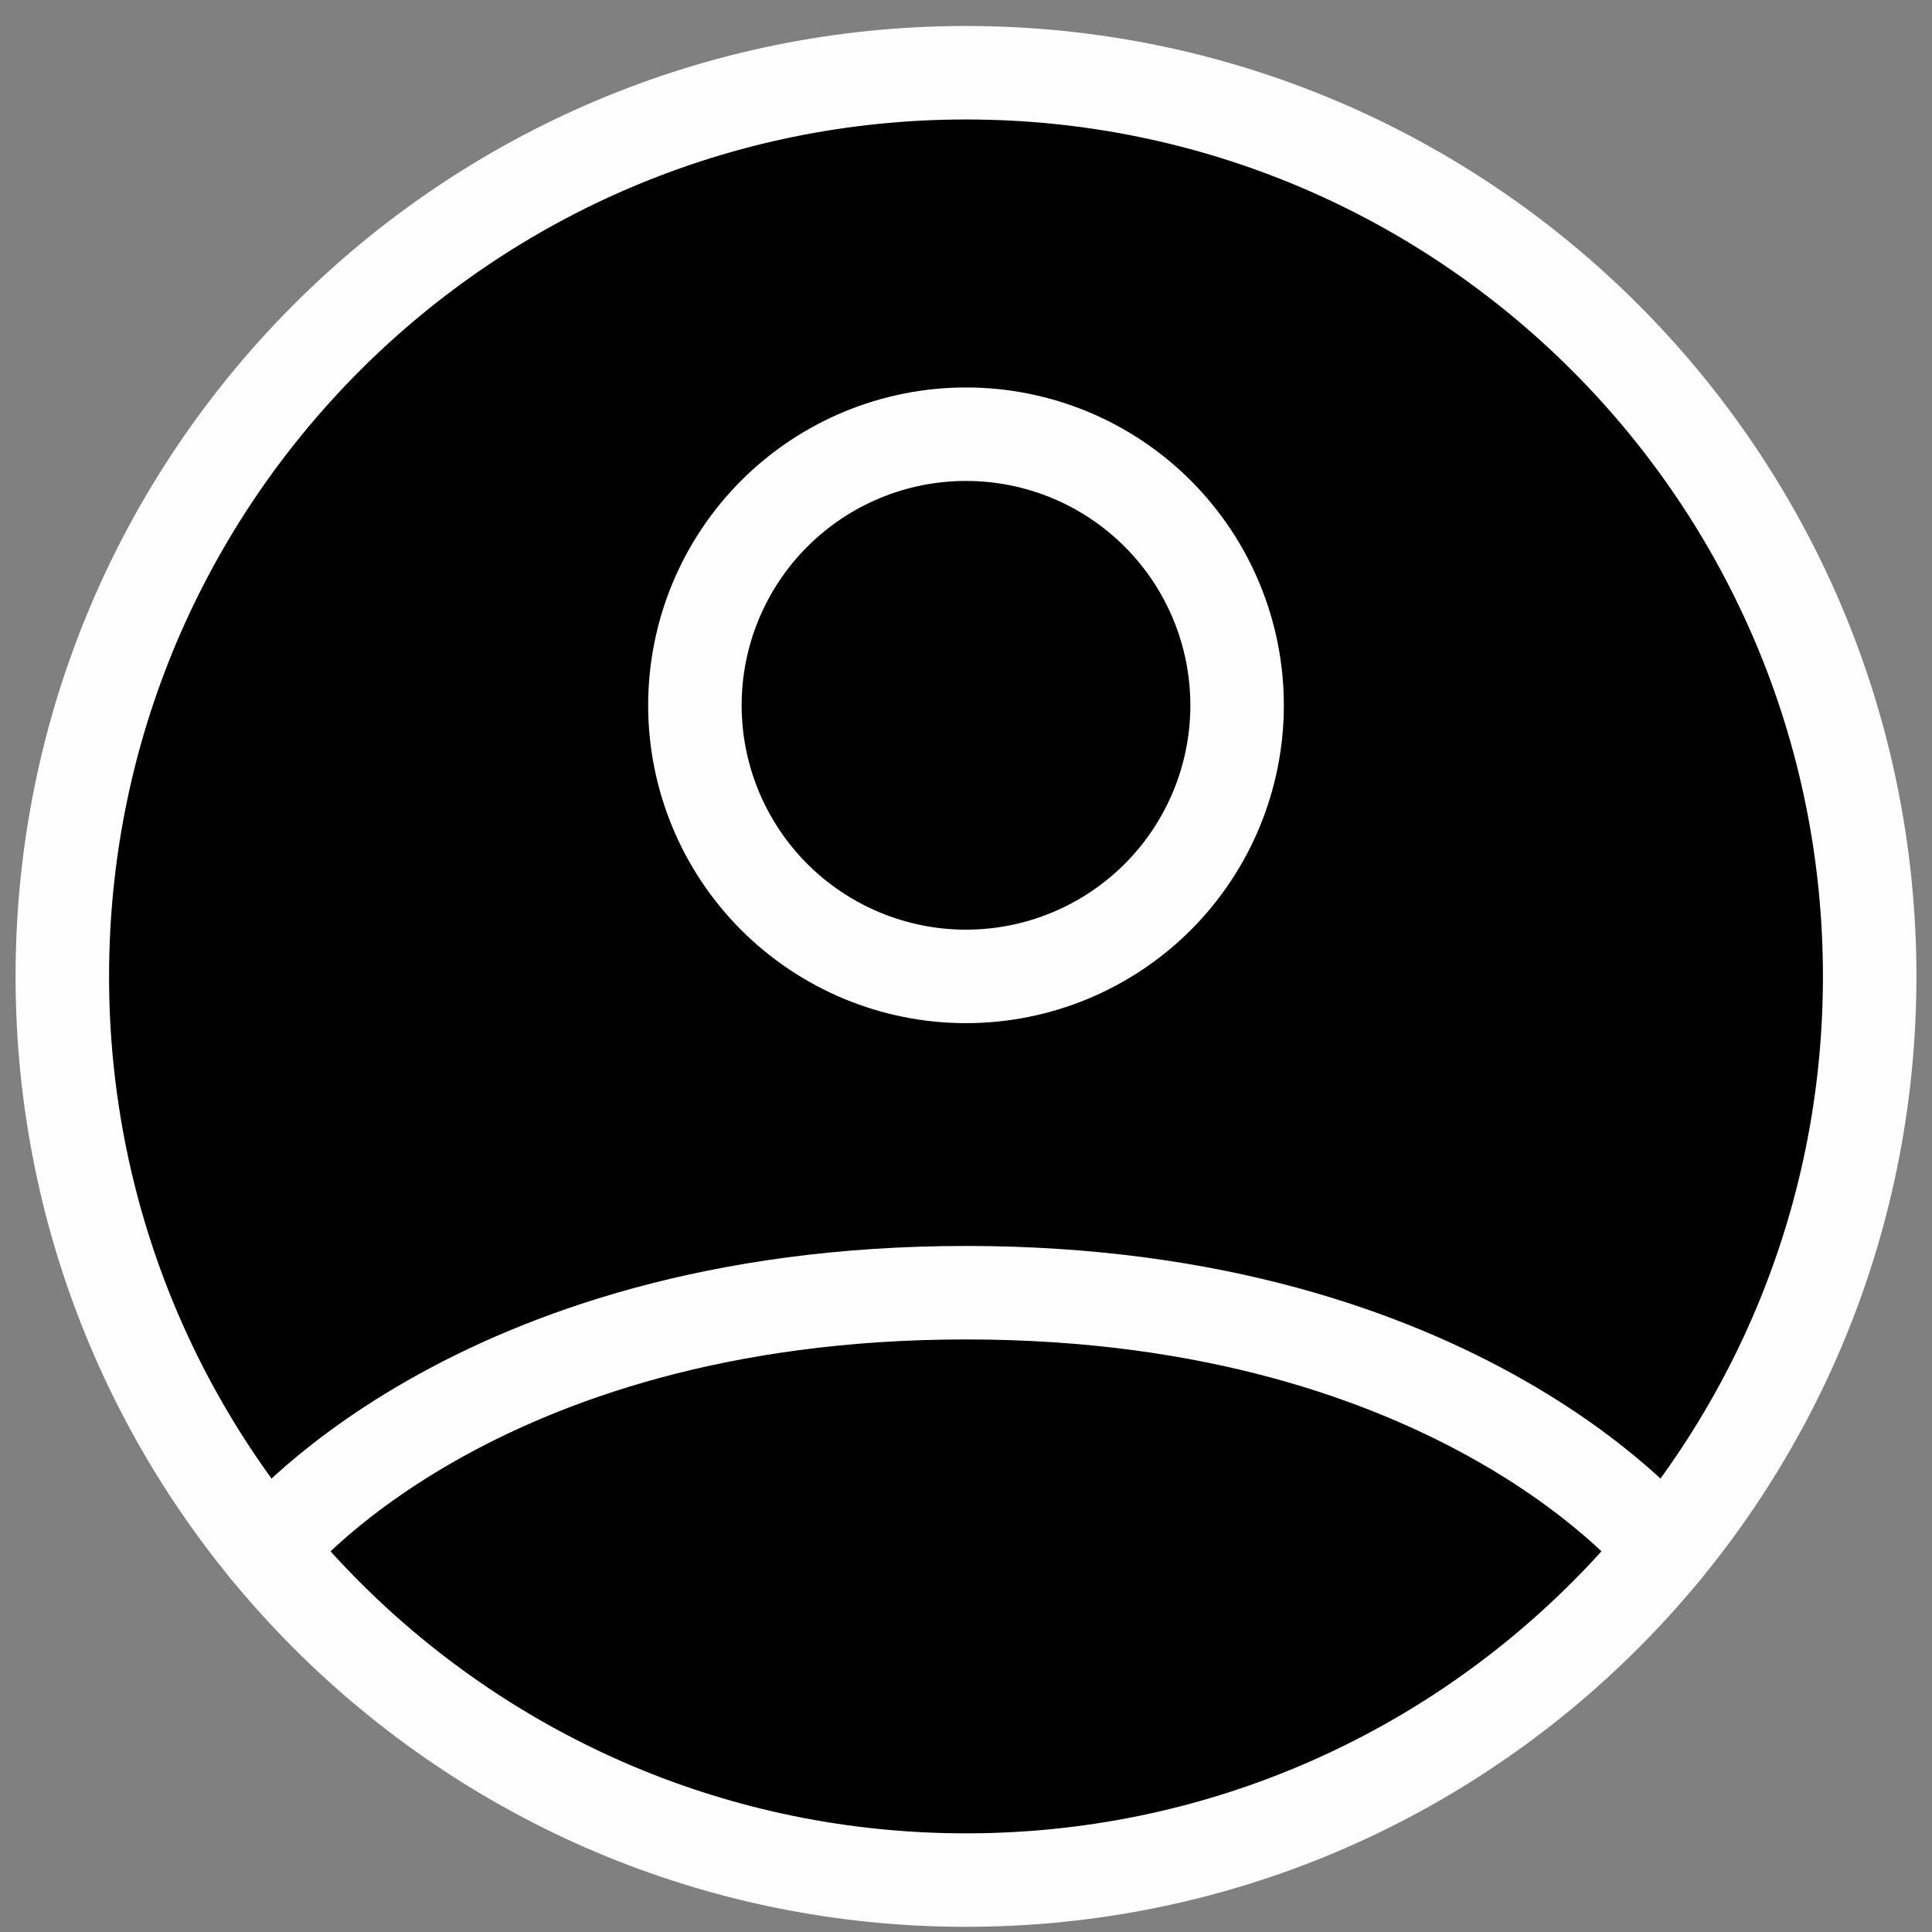 <svg width="31" height="31" viewBox="0 0 31 31" fill="none" xmlns="http://www.w3.org/2000/svg">
<rect x="0" y="0" width="31" height="31" fill="#808080" stroke="none"/>
<g id="Group">
<path id="Vector" d="M15.5 1.167C7.492 1.167 1 7.658 1 15.667C1 23.675 7.492 30.167 15.5 30.167C23.508 30.167 30 23.675 30 15.667C30 7.658 23.508 1.167 15.5 1.167Z" fill="black" stroke="#FFFEFE" stroke-width="1.5" stroke-linecap="round" stroke-linejoin="round"/>
<g id="Vector_2">
<path d="M4.293 24.868C4.293 24.868 7.525 20.742 15.5 20.742C23.475 20.742 26.708 24.868 26.708 24.868M15.5 15.667C16.654 15.667 17.76 15.208 18.576 14.393C19.392 13.577 19.85 12.47 19.85 11.317C19.85 10.163 19.392 9.057 18.576 8.241C17.76 7.425 16.654 6.967 15.5 6.967C14.346 6.967 13.24 7.425 12.424 8.241C11.608 9.057 11.15 10.163 11.15 11.317C11.15 12.47 11.608 13.577 12.424 14.393C13.24 15.208 14.346 15.667 15.5 15.667Z" fill="black"/>
<path d="M4.293 24.868C4.293 24.868 7.525 20.742 15.5 20.742C23.475 20.742 26.708 24.868 26.708 24.868M15.5 15.667C16.654 15.667 17.76 15.208 18.576 14.393C19.392 13.577 19.85 12.47 19.85 11.317C19.85 10.163 19.392 9.057 18.576 8.241C17.76 7.425 16.654 6.967 15.5 6.967C14.346 6.967 13.24 7.425 12.424 8.241C11.608 9.057 11.15 10.163 11.15 11.317C11.15 12.47 11.608 13.577 12.424 14.393C13.24 15.208 14.346 15.667 15.5 15.667Z" stroke="#FFFEFE" stroke-width="1.5" stroke-linecap="round" stroke-linejoin="round"/>
</g>
</g>
</svg>
